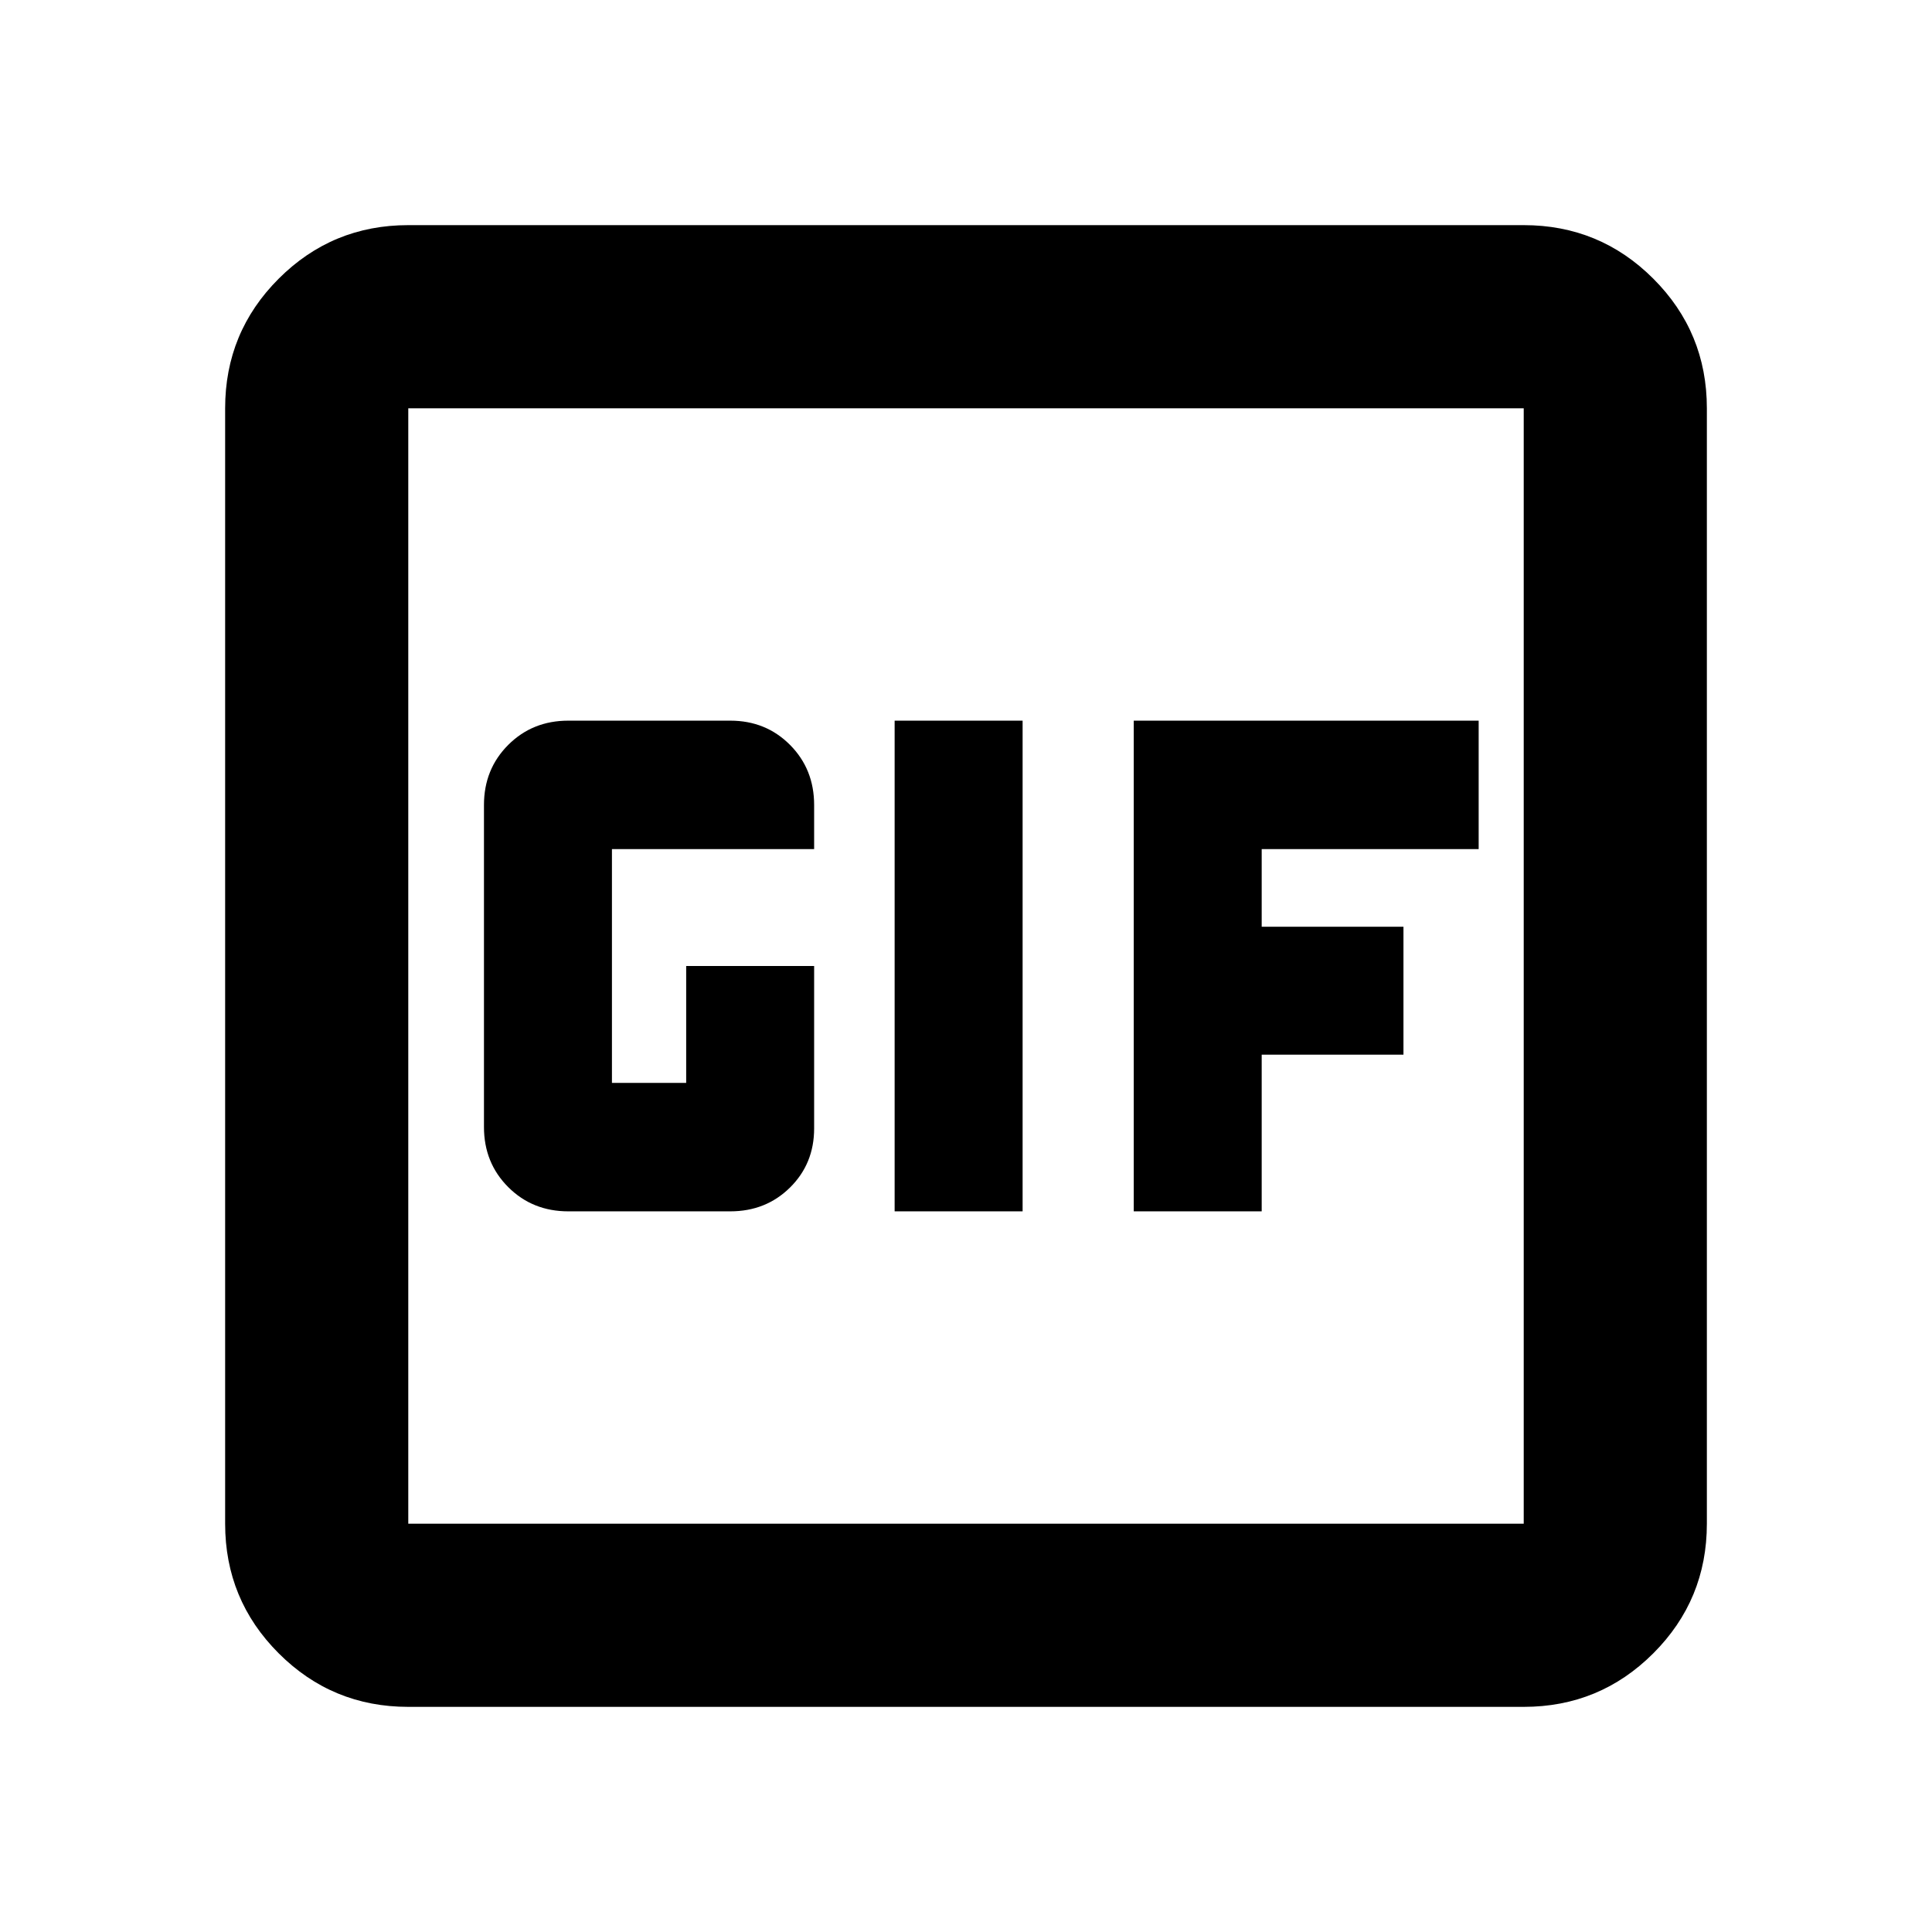 <svg xmlns="http://www.w3.org/2000/svg" height="24" viewBox="0 -960 960 960" width="24"><path d="M202.87-111.87q-37.78 0-64.39-26.61t-26.61-64.39v-554.26q0-37.78 26.61-64.39t64.39-26.61h554.26q37.78 0 64.39 26.61t26.61 64.39v554.26q0 37.78-26.61 64.39t-64.39 26.61H202.87Zm0-91h554.26v-554.26H202.87v554.26Zm241.67-155.22h63.59v-243.82h-63.59v243.82Zm-162.15 0h80.48q17.71 0 29.69-11.84t11.98-29.35V-480h-63.58v58.09h-36.89v-116.18h100.47V-560q0-17.81-11.98-29.86t-29.69-12.05h-80.48q-17.81 0-29.86 12.05T240.48-560v160q0 17.81 12.05 29.86t29.86 12.05Zm280.96 0h63.58v-77.84h70.44v-63.59h-70.44v-38.57h107.81v-63.82H563.35v243.82ZM202.87-202.87v-554.26 554.26Z"/></svg>